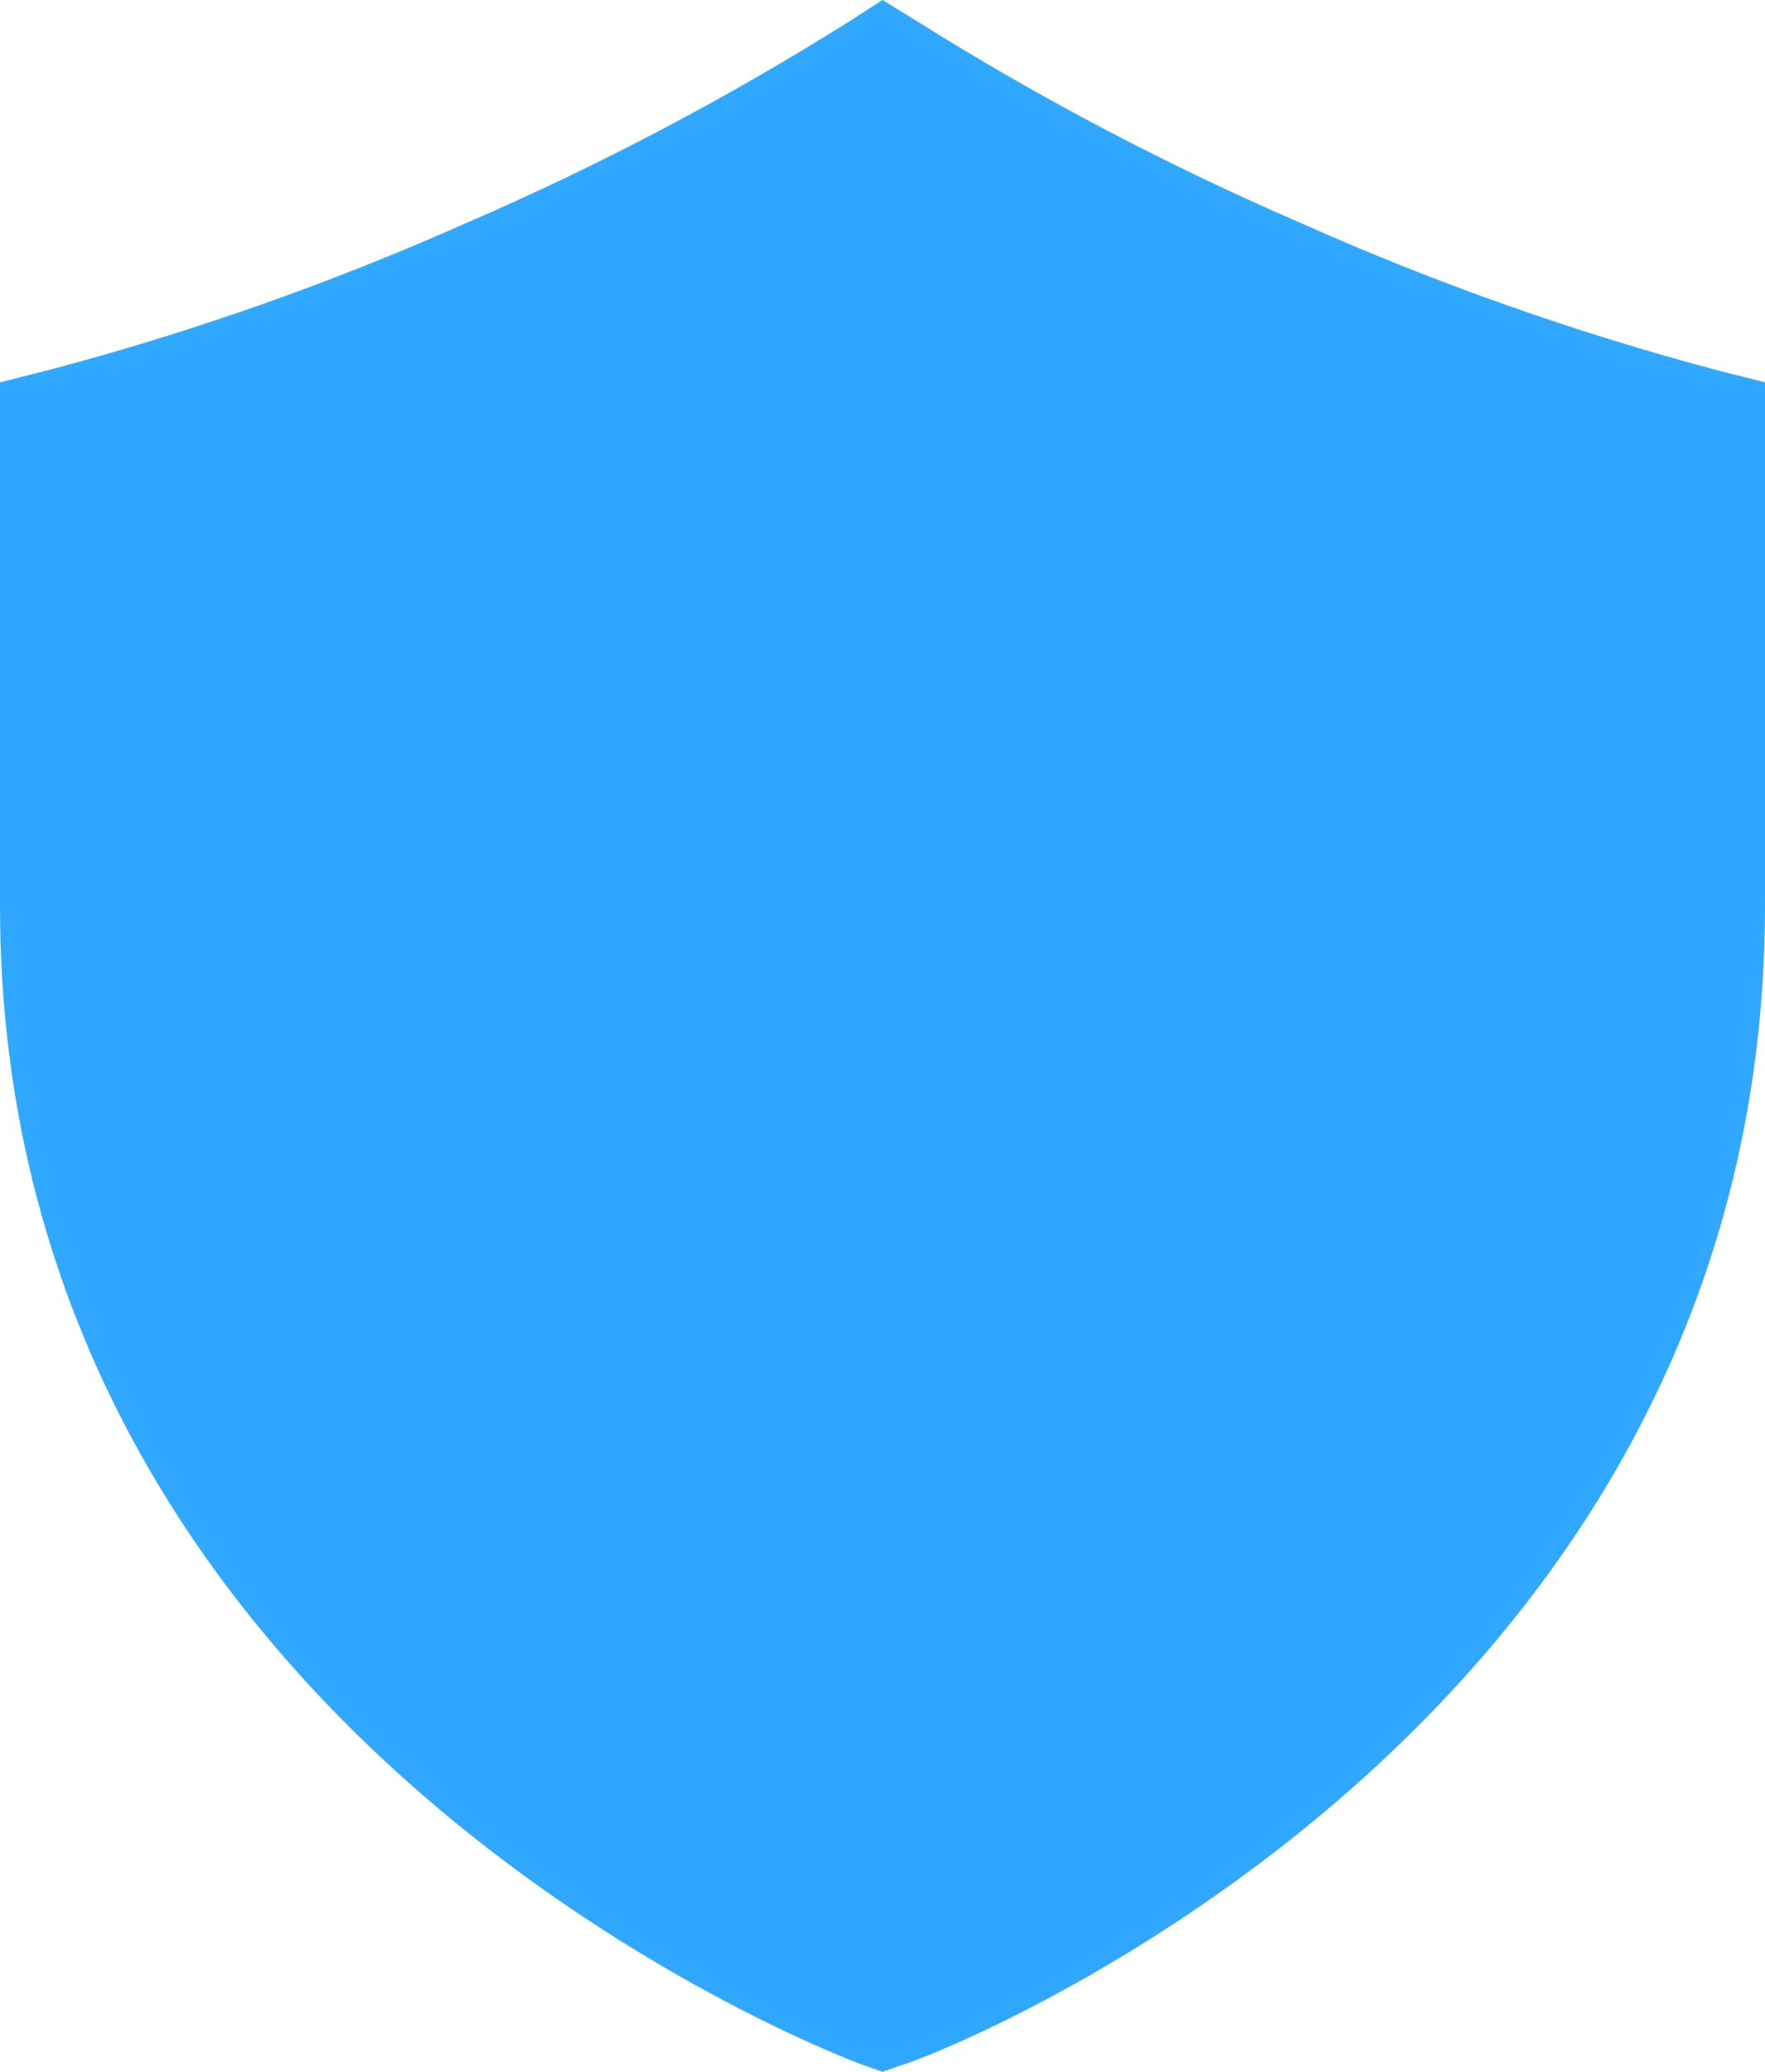 <svg width="104" height="122" viewBox="0 0 104 122" fill="none" xmlns="http://www.w3.org/2000/svg">
<path d="M101.214 21.812C92.798 19.576 84.575 16.671 76.626 13.124C68.805 9.747 61.255 5.78 54.043 1.257L52 0L49.994 1.294C42.782 5.817 35.232 9.784 27.411 13.161C19.449 16.697 11.214 19.59 2.786 21.812L0 22.515V53.347C0 102.85 50.254 121.372 50.737 121.556L52 122L53.263 121.556C53.783 121.556 104 102.887 104 53.347V22.515L101.214 21.812Z" fill="#31A8FF"/>
</svg>
